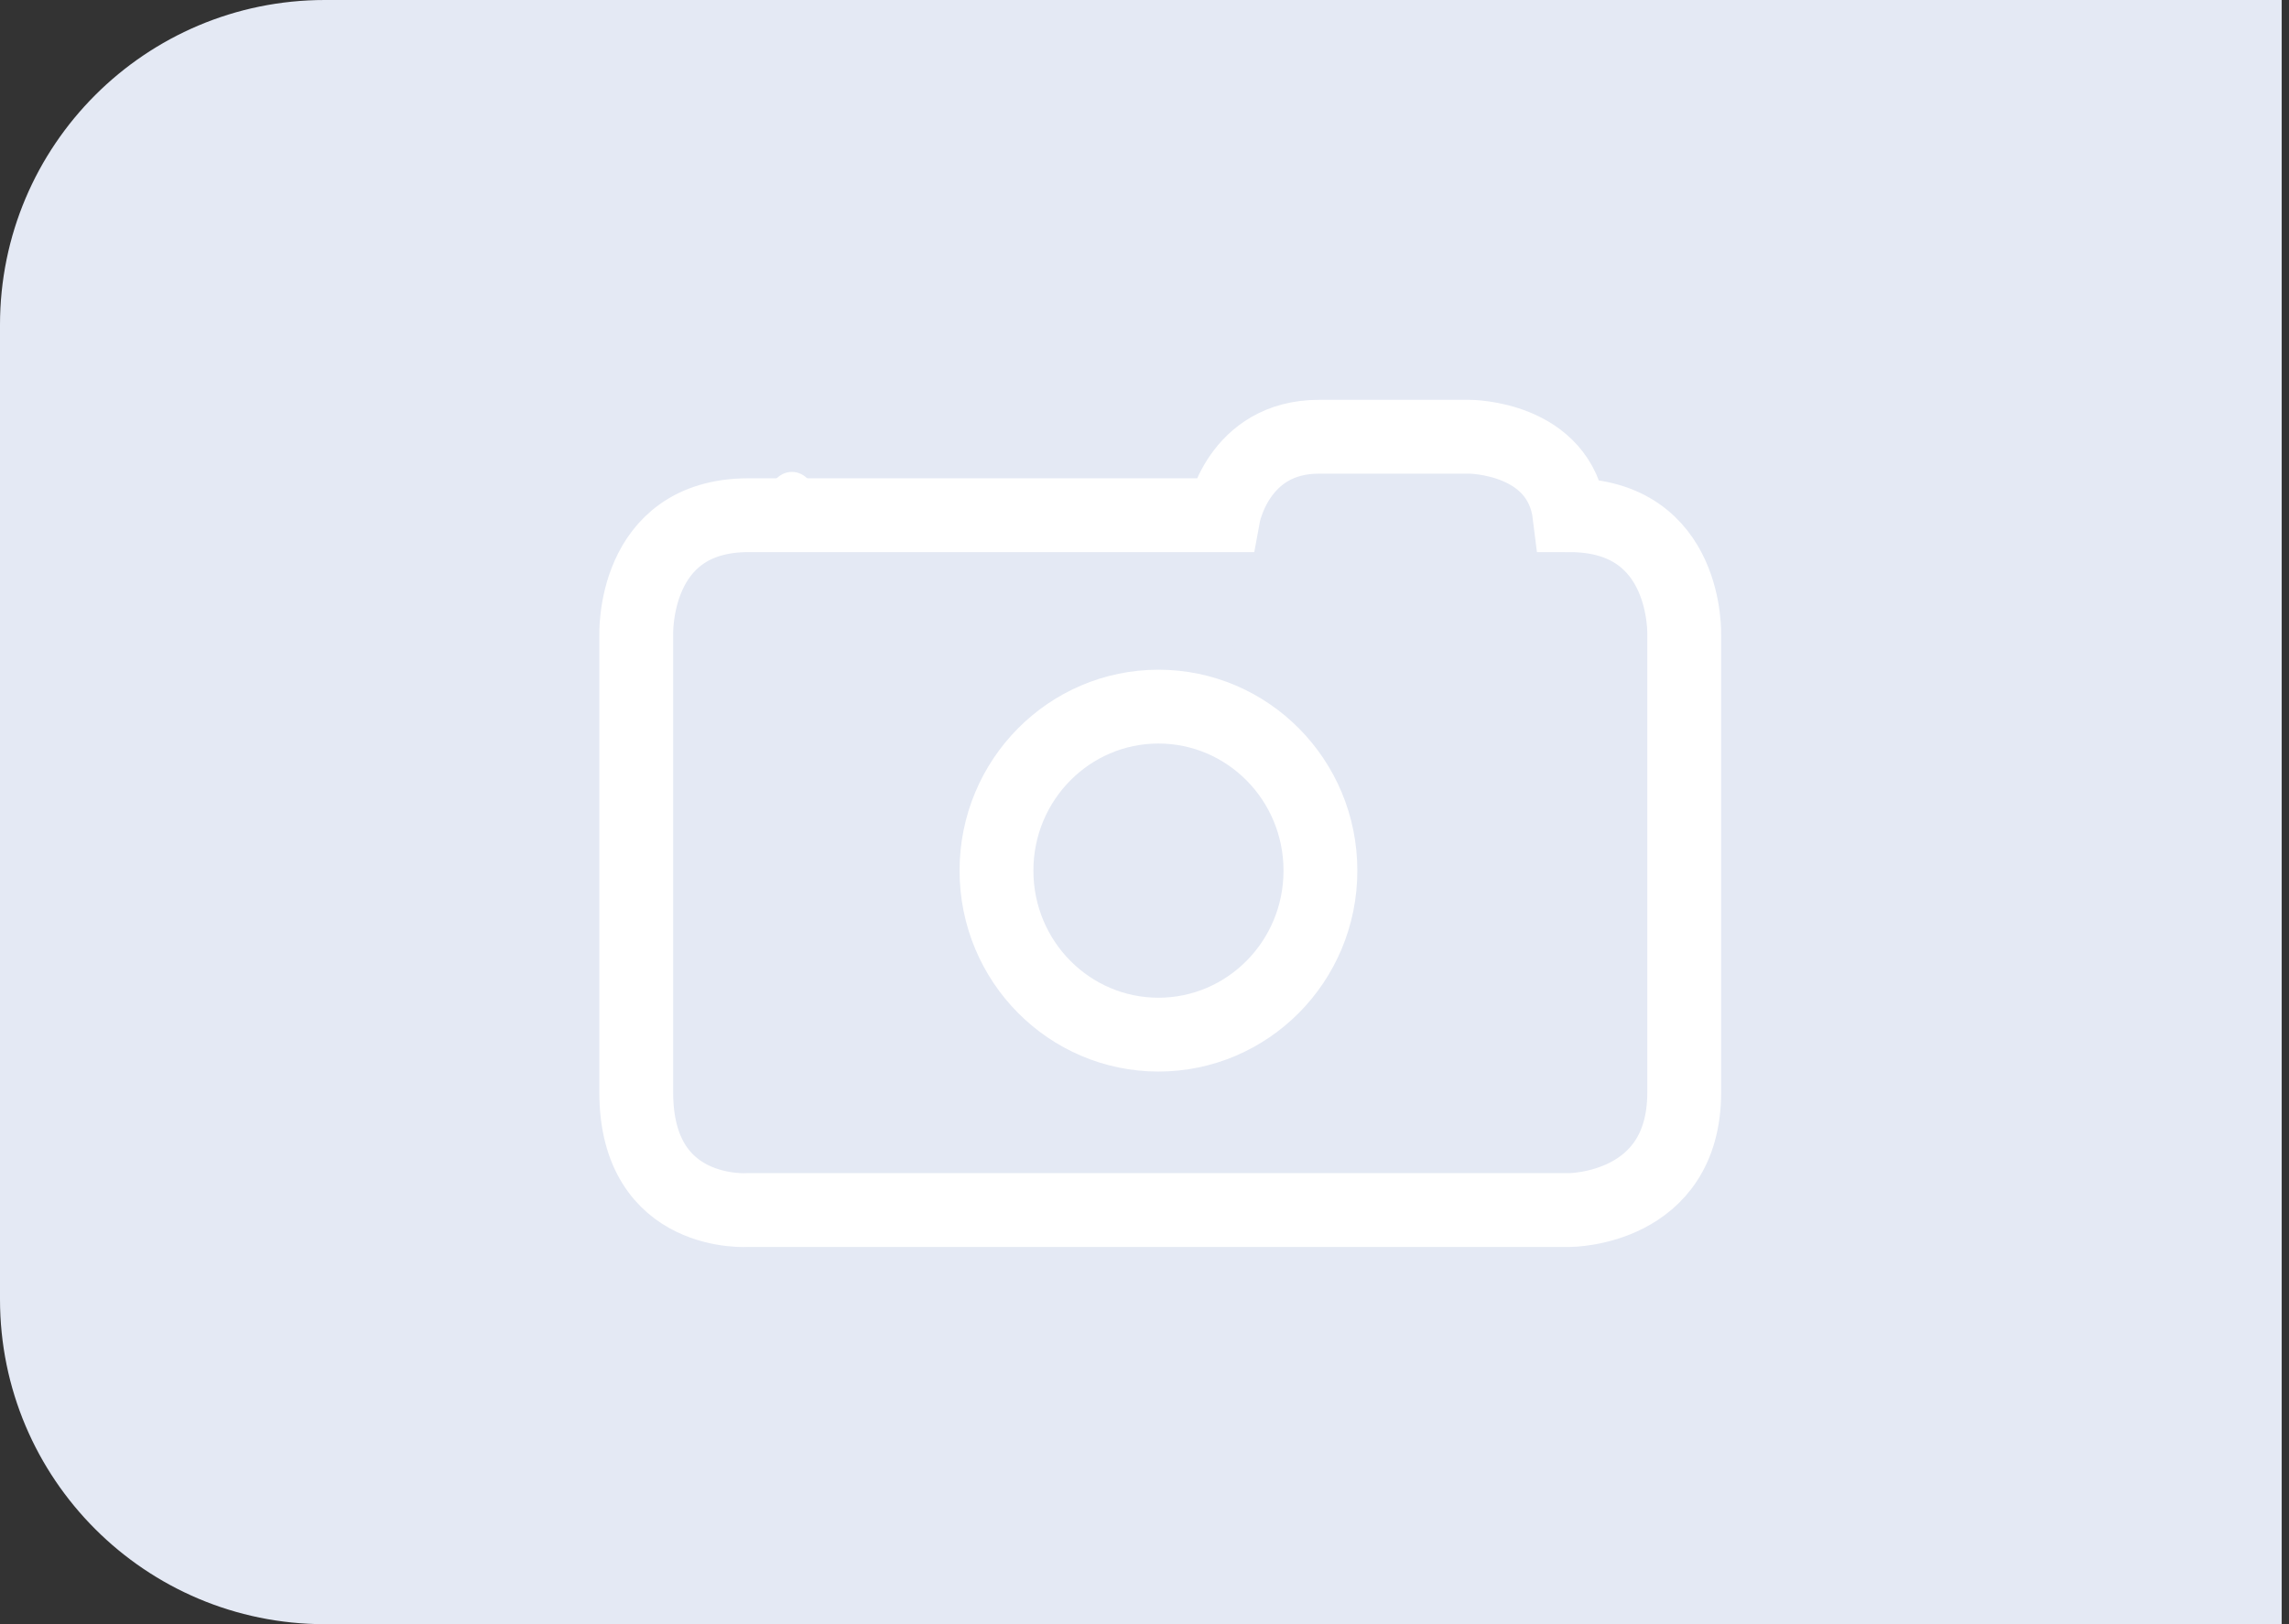 <svg width="155" height="110" viewBox="0 0 155 110" fill="none" xmlns="http://www.w3.org/2000/svg">
<rect x="0" y="0" width="155" height="110" fill="#333333" stroke="none"/>
<path d="M0 22C0 9.85 9.85 0 22 0H154.506V110H22C9.85 110 0 100.15 0 88V22Z" fill="#E4E9F4"/>
<rect x="43.082" y="34.341" width="70.967" height="47.619" rx="10" fill="#E4E9F4"/>
<rect x="82.418" y="28.627" width="24.737" height="21.905" rx="10.952" fill="#E4E9F4"/>
<path d="M89.413 58.964C89.413 65.123 84.478 70.072 78.445 70.072C72.411 70.072 67.477 65.123 67.477 58.964C67.477 52.806 72.411 47.857 78.445 47.857C84.478 47.857 89.413 52.806 89.413 58.964Z" fill="#E4E9F4" stroke="white" stroke-width="5"/>
<path d="M50.681 34.893C42.761 34.893 43.084 43.052 43.084 43.052V73.983C43.084 82.522 50.681 81.952 50.681 81.952H106.288C106.288 81.952 114.047 81.952 114.047 73.983V43.052C114.047 43.052 114.371 34.893 106.288 34.893C105.642 29.579 99.499 29.579 99.499 29.579L89.315 29.579C83.819 29.579 82.849 34.893 82.849 34.893H50.681Z" stroke="white" stroke-width="5"/>
<ellipse cx="52.611" cy="33.865" rx="0.608" ry="0.476" fill="white"/>
<ellipse cx="53.625" cy="33.865" rx="1.622" ry="1.905" fill="white"/>
</svg>
